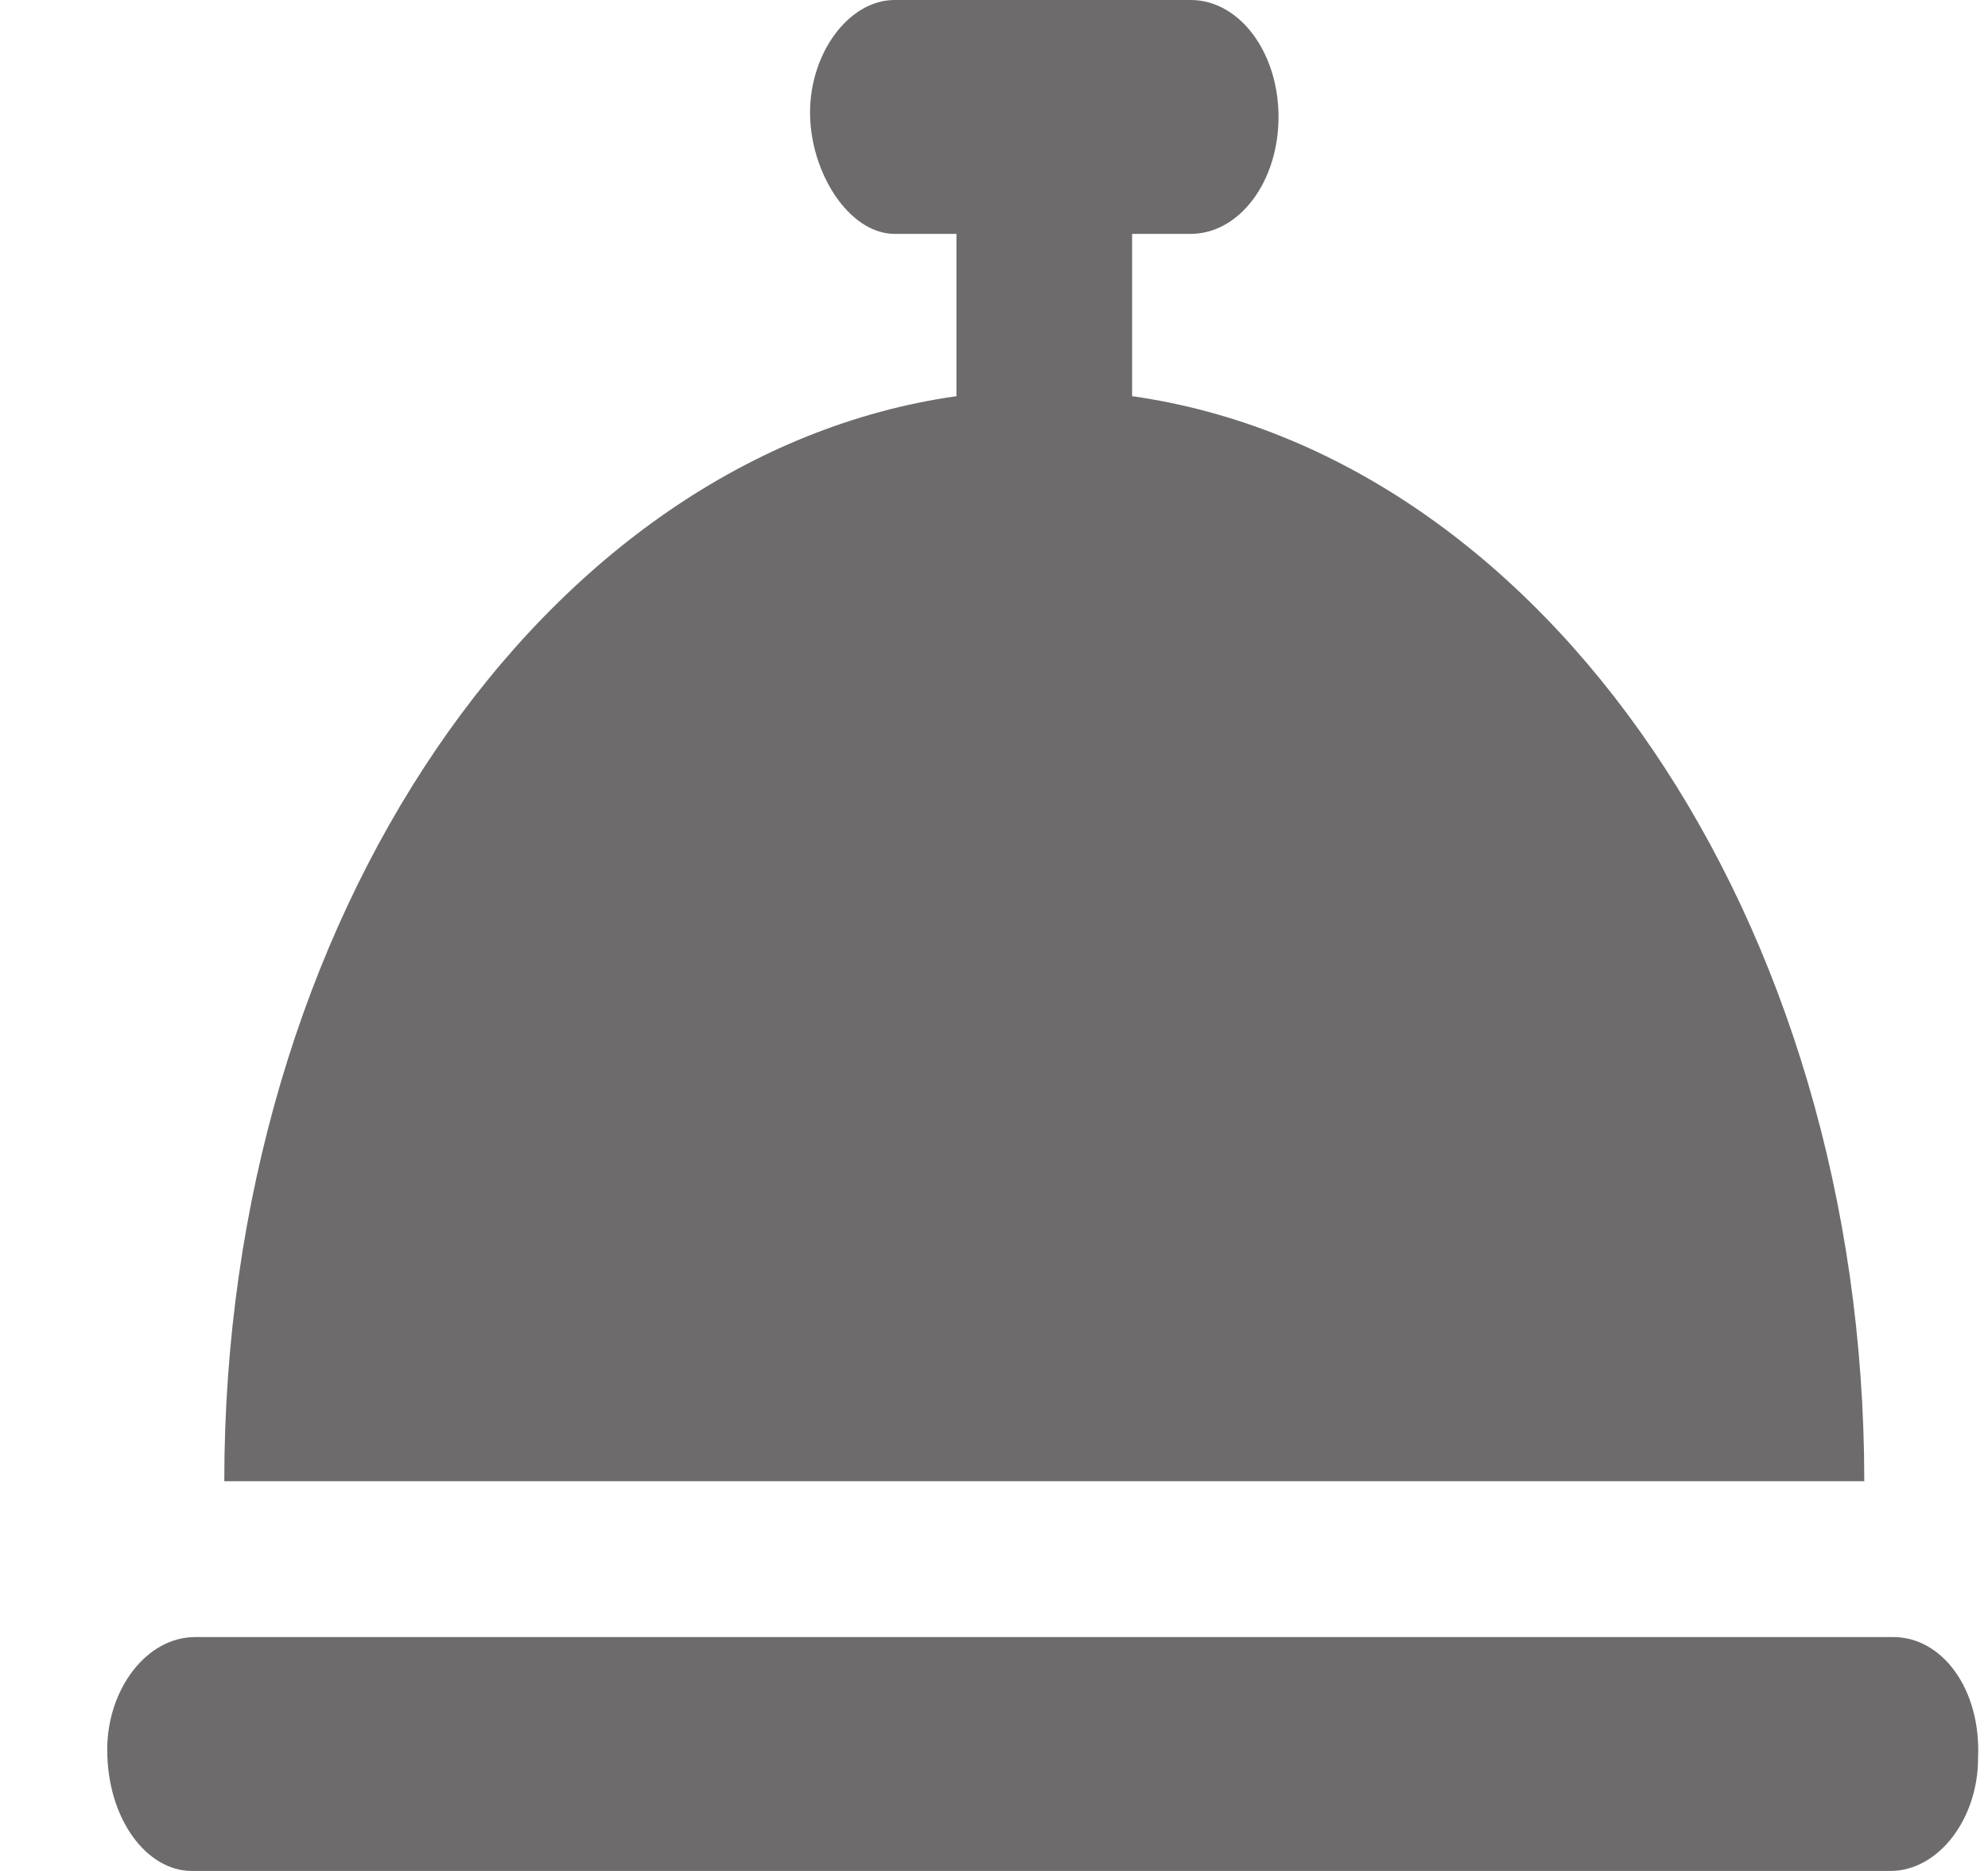 <svg width="17" height="16" viewBox="0 0 17 16" fill="none" xmlns="http://www.w3.org/2000/svg">
<path d="M9.681 3.388V2H10.182C10.598 2 10.933 1.554 10.933 1C10.933 0.446 10.598 0 10.182 0H7.65C7.262 0 6.927 0.448 6.927 0.963C6.927 1.477 7.262 2 7.65 2H8.179V3.388C4.66 3.888 1.918 7.85 1.918 12.667H15.942C15.942 7.85 13.2 3.888 9.681 3.388ZM16.192 14H1.668C1.253 14 0.917 14.446 0.917 14.963C0.917 15.554 1.253 16 1.64 16H16.164C16.579 16 16.915 15.552 16.915 15.037C16.943 14.446 16.608 14 16.192 14Z" fill="#6D6B6B"/>
</svg>
